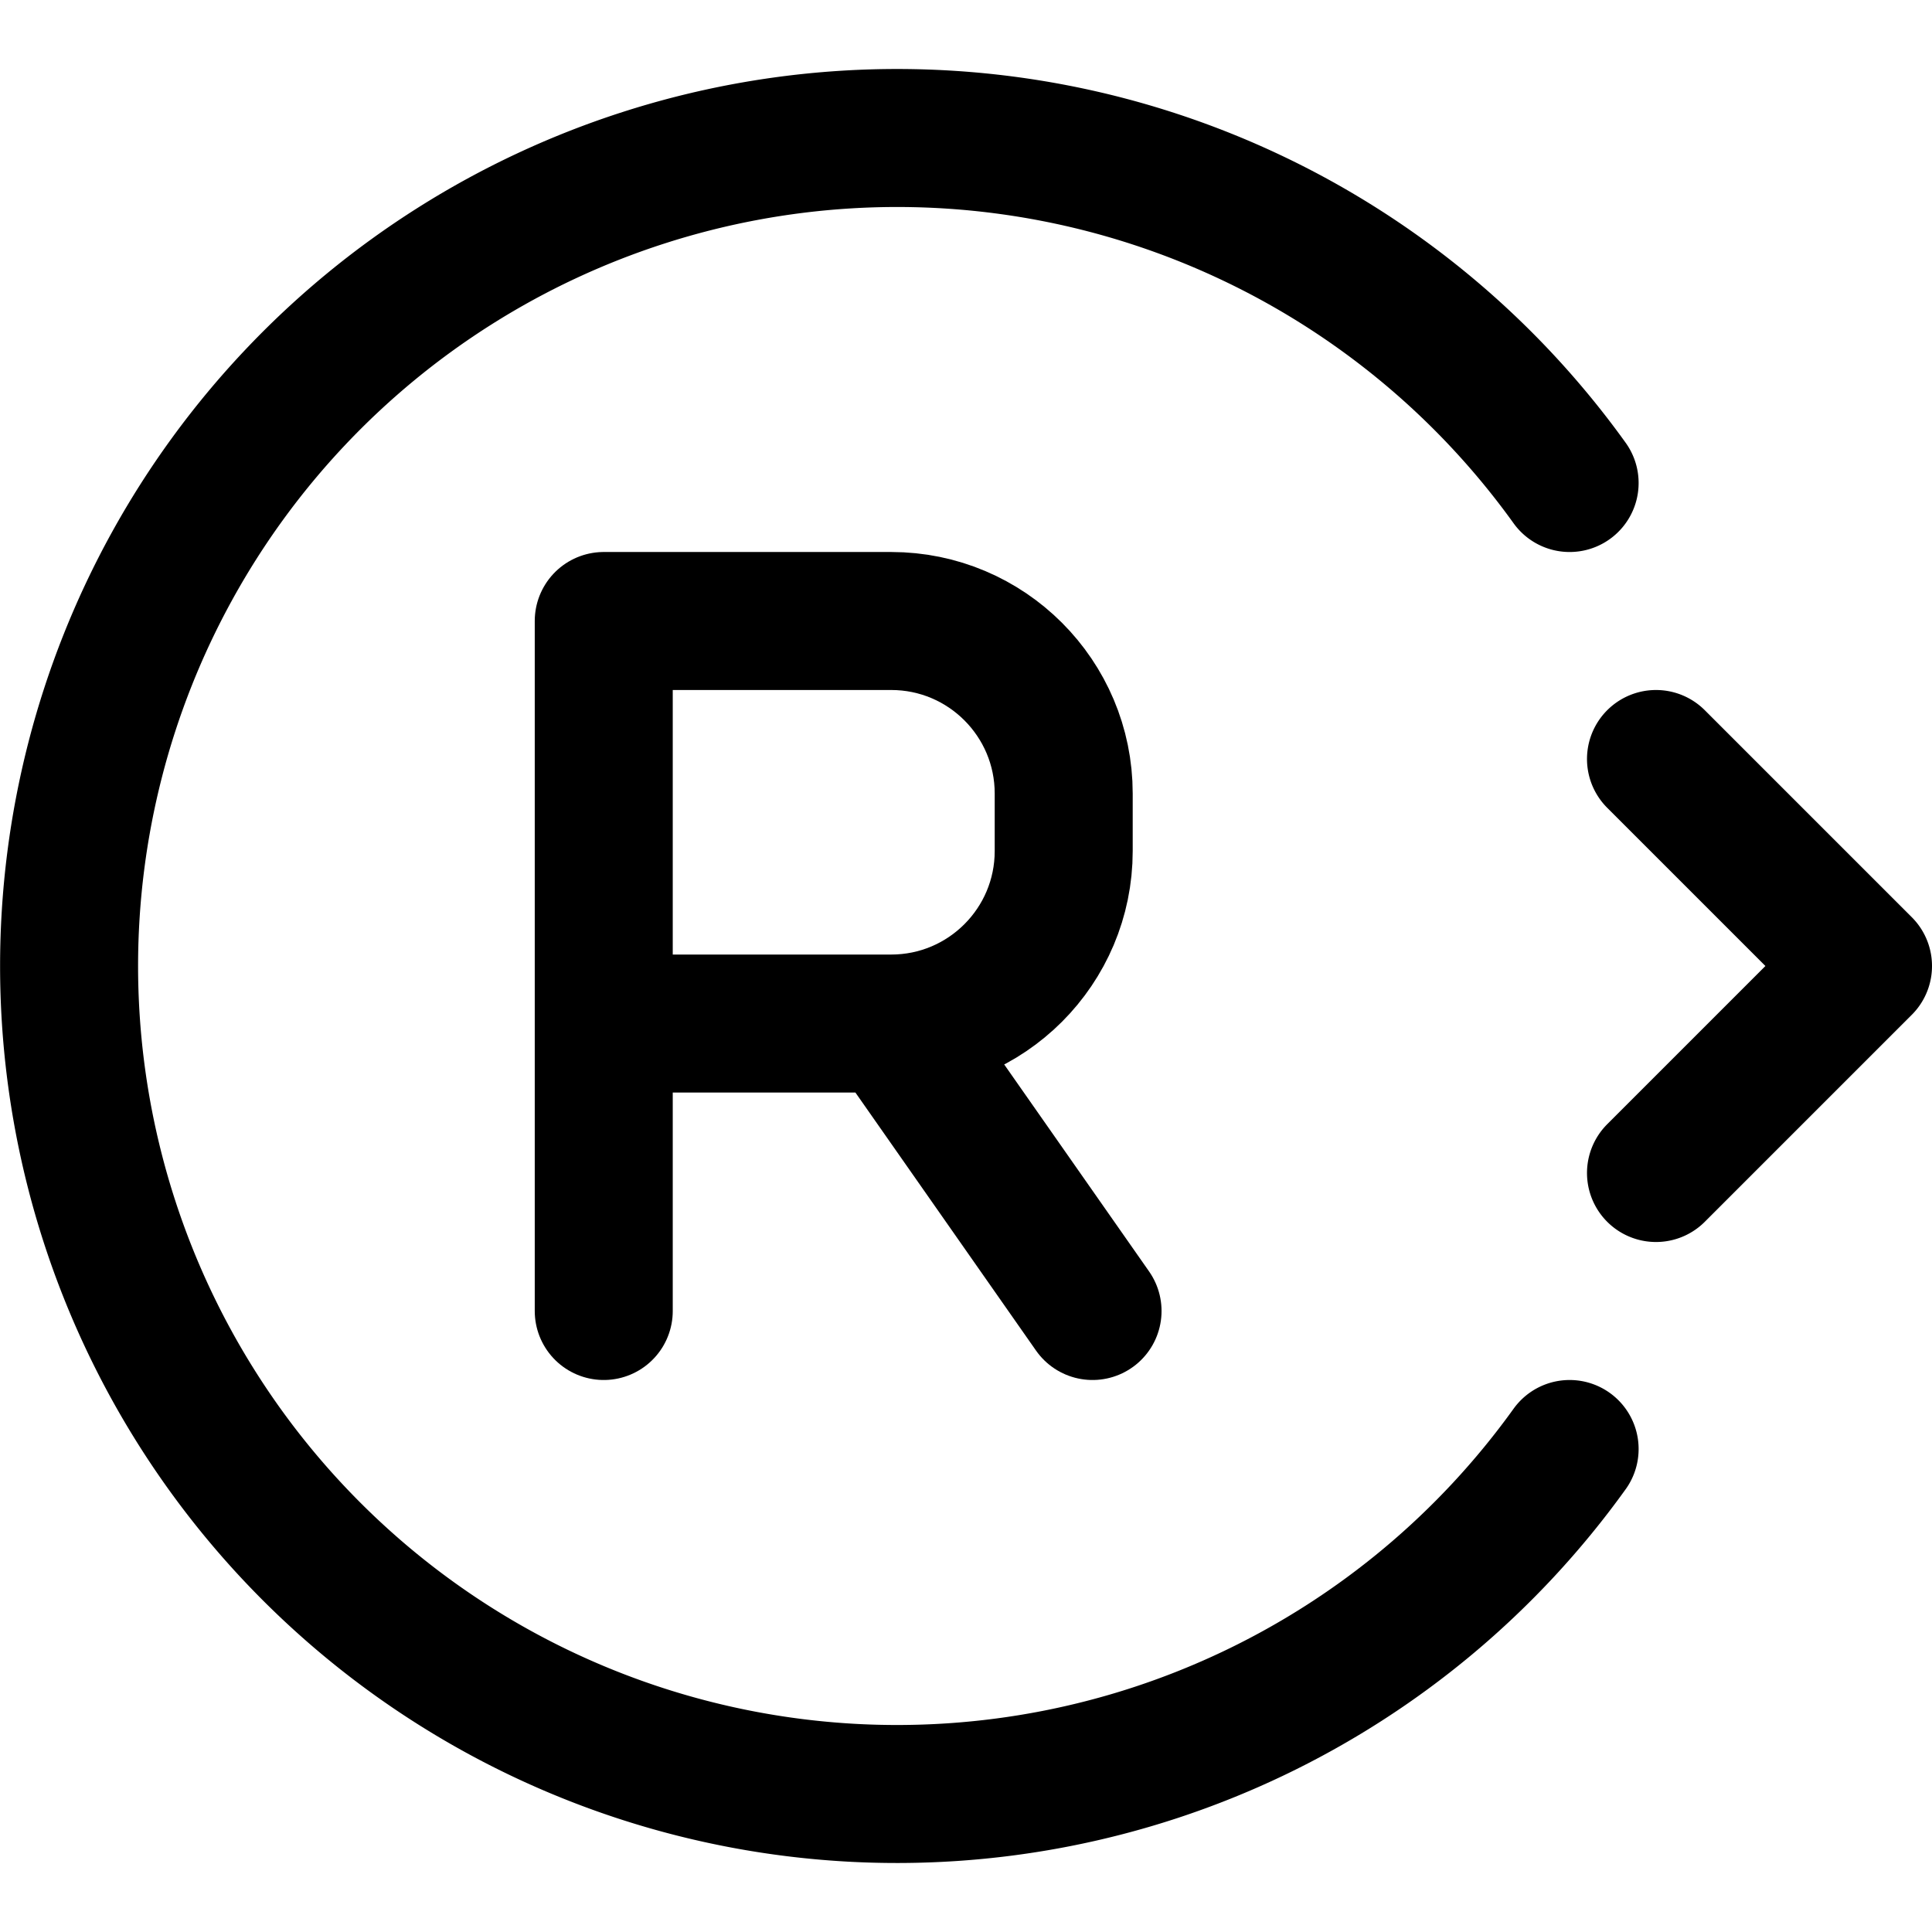 <svg focusable="false" xmlns="http://www.w3.org/2000/svg" fill="none" role="img" aria-label="Icon" viewBox="0 0 14 14">
  <g stroke="currentColor" stroke-linecap="round" stroke-linejoin="round">
    <path d="M12 5.5 13.5 7 12 8.5m-.626-5a6 6 0 1 0 0 7"/>
    <path d="M4.375 9.5V7.417m0 0V4.5h2.083c.69 0 1.25.56 1.25 1.25v.417c0 .69-.56 1.25-1.25 1.25zm2.084 0L7.917 9.5"/>
  </g>
</svg>
